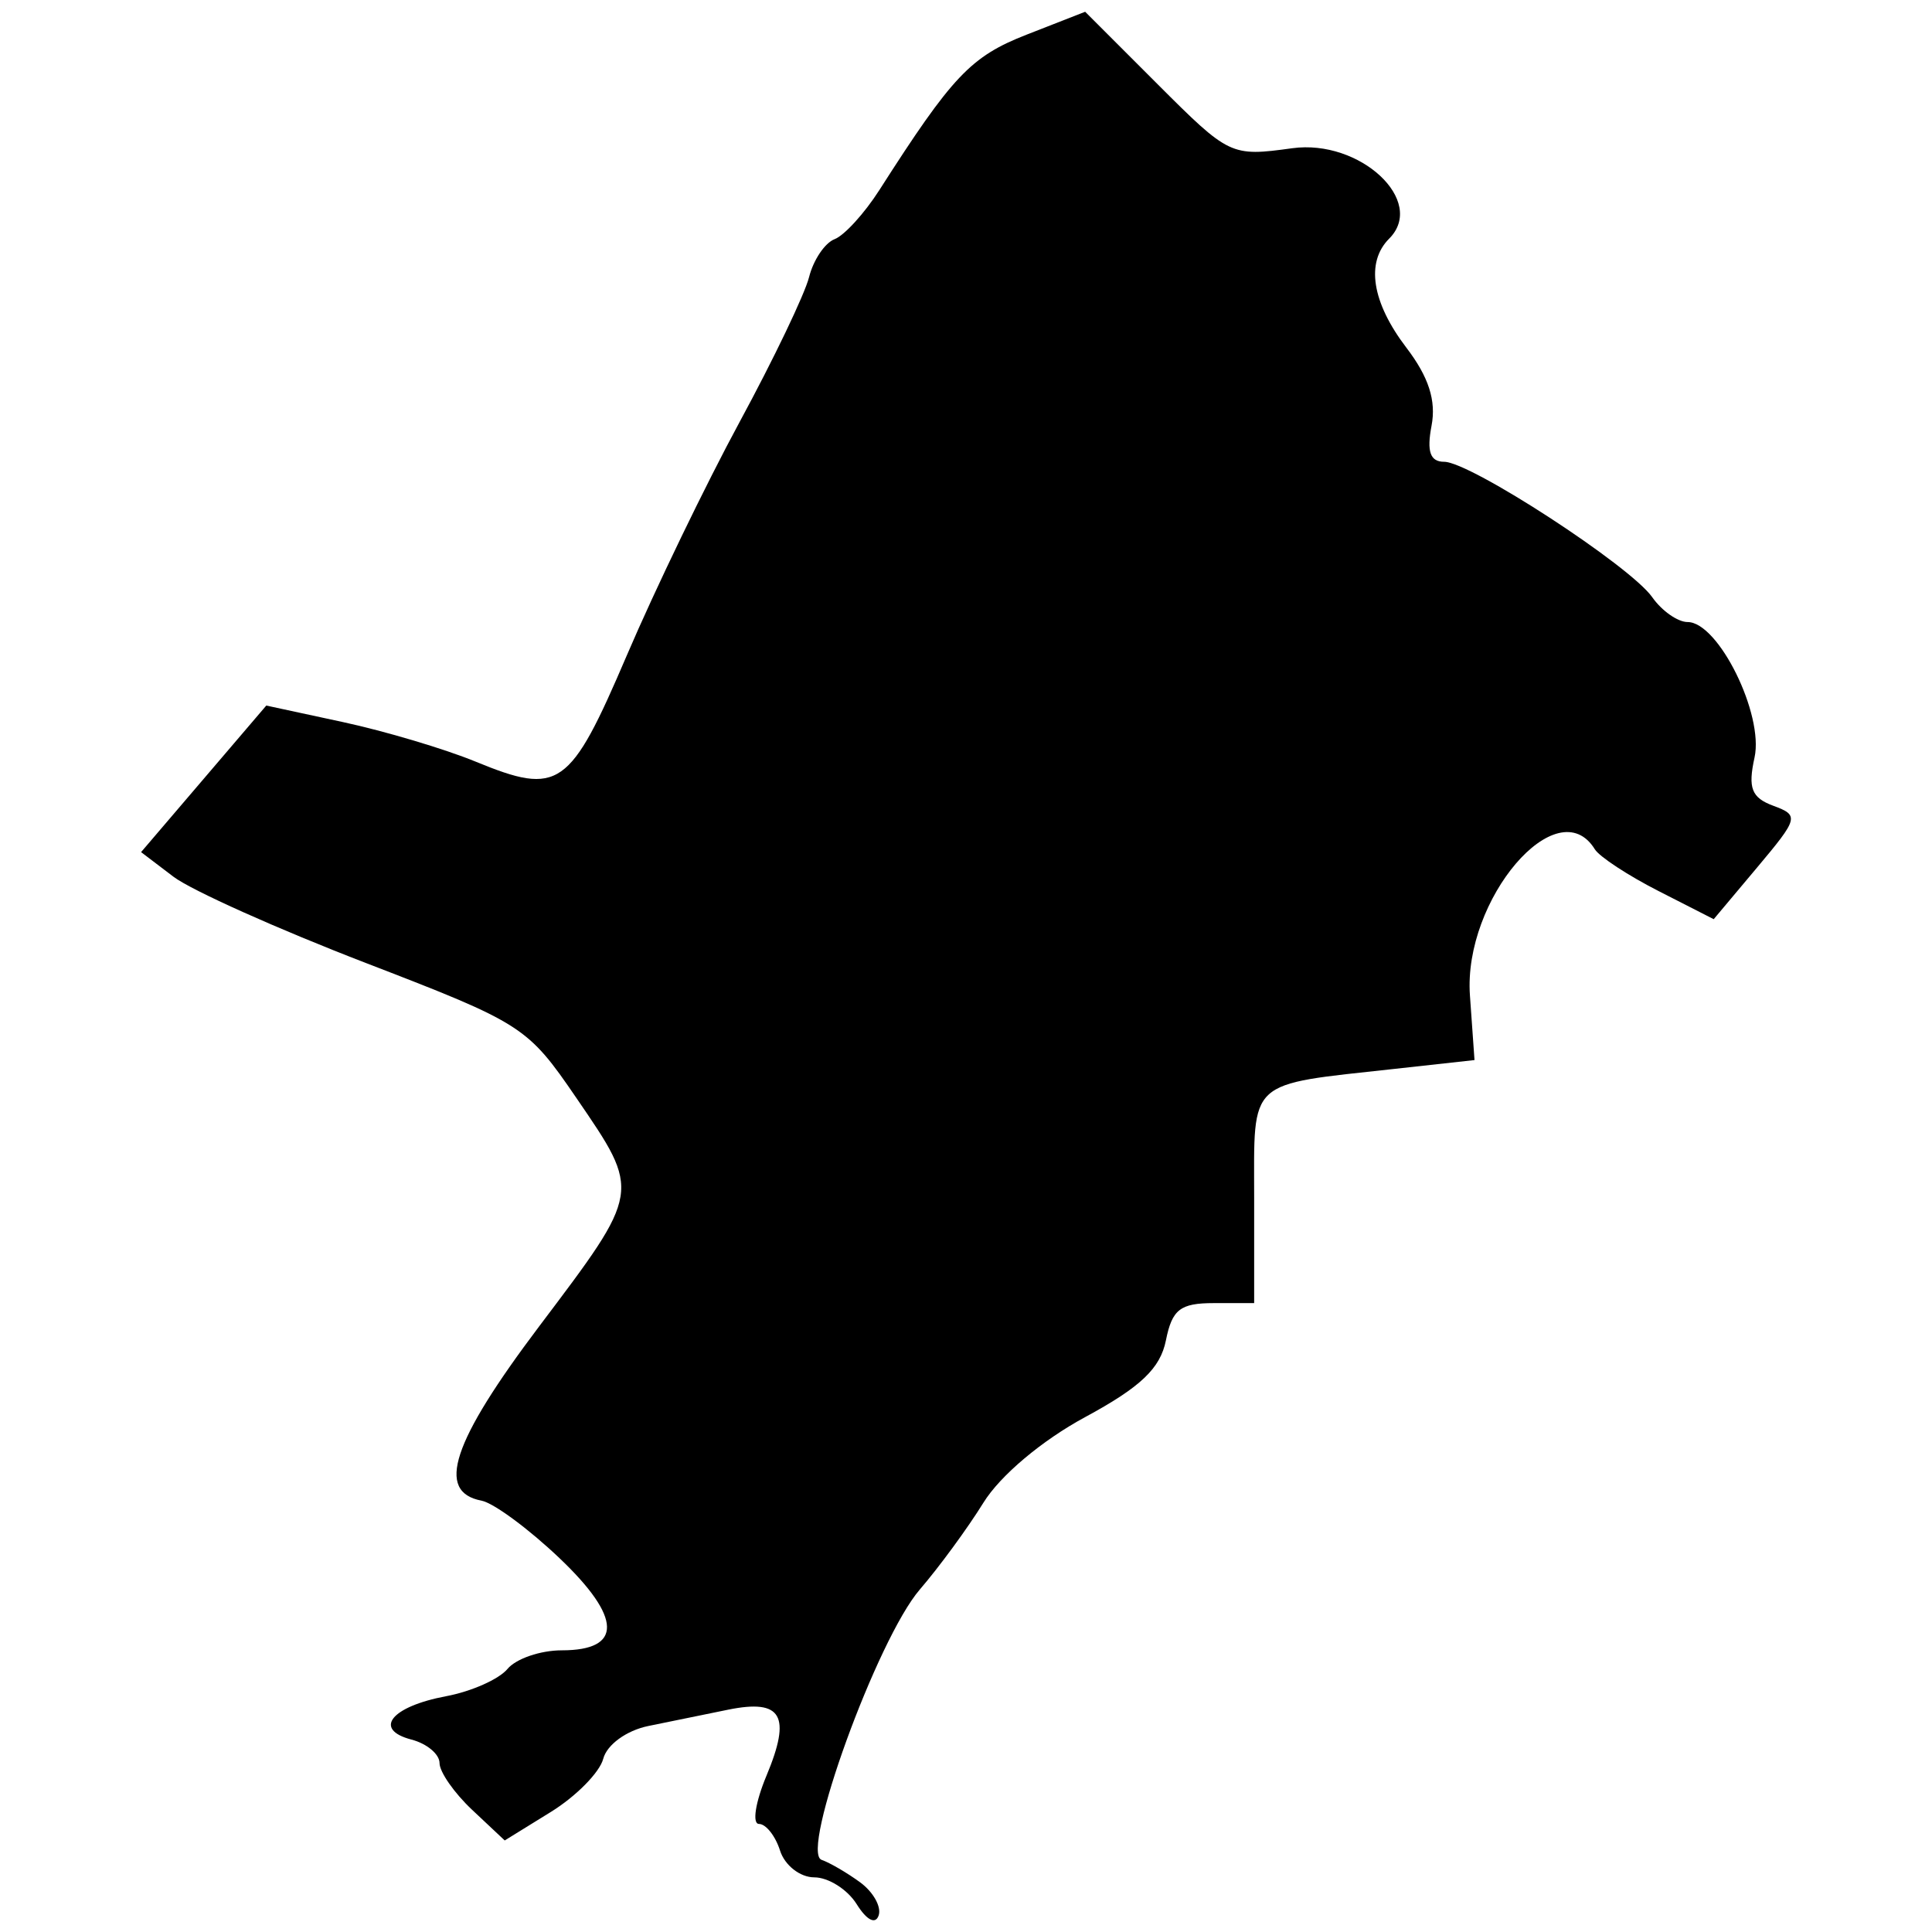 <svg width="512" height="512" xmlns="http://www.w3.org/2000/svg"><path style="fill:#000;stroke-width:3.539" d="M227.949 498.838c-3.464-2.533-8.062-5.214-10.22-5.958-5.793-2 14.755-58.553 26.031-71.643 5.121-5.944 12.706-16.296 16.855-23.003 4.455-7.202 15.5-16.496 26.972-22.693 14.694-7.94 19.906-12.897 21.397-20.35 1.634-8.172 3.796-9.853 12.676-9.853h10.705V317.41c0-31.737-2.09-29.817 37.16-34.141l21.234-2.34-1.213-17.147c-1.8-25.452 23.211-54.715 33.096-38.72 1.22 1.974 8.809 6.951 16.864 11.06l14.645 7.472 11.499-13.696c10.997-13.098 11.184-13.812 4.296-16.36-5.776-2.137-6.762-4.672-4.977-12.796 2.509-11.425-9.58-35.894-17.734-35.894-2.617 0-6.84-2.966-9.383-6.59-5.824-8.3-48.203-35.879-55.132-35.879-3.71 0-4.656-2.7-3.347-9.55 1.273-6.66-.745-12.924-6.665-20.684-9.153-12-10.832-22.634-4.564-28.903 9.948-9.947-7.722-26.427-25.687-23.957-16.254 2.234-16.68 2.032-35.665-16.953L287.578 3.118l-15.514 6.066c-14.804 5.788-19.669 10.923-39.042 41.213-3.935 6.153-9.265 11.996-11.844 12.986-2.58.99-5.623 5.512-6.764 10.048-1.141 4.537-9.41 21.786-18.374 38.33-8.965 16.546-22.434 44.416-29.931 61.934-15.093 35.268-17.91 37.245-40.103 28.13-8.157-3.35-23.967-8.06-35.133-10.469L70.57 186.98l-16.59 19.419-16.591 19.42 8.58 6.522c4.72 3.588 27.693 13.886 51.05 22.885 41.515 15.995 42.767 16.798 55.74 35.763 17.162 25.089 17.25 24.551-9.882 60.52-23.09 30.614-27.47 43.858-15.271 46.181 3.197.61 12.497 7.466 20.666 15.237 16.578 15.77 16.793 24.427.608 24.427-5.662 0-12.14 2.223-14.394 4.939-2.254 2.716-9.56 5.963-16.234 7.215-14.608 2.74-19.47 8.816-9.202 11.501 4.089 1.07 7.434 3.87 7.434 6.223 0 2.354 3.887 7.93 8.637 12.393l8.637 8.114 12.195-7.537c6.707-4.146 12.968-10.494 13.913-14.107.973-3.72 6.137-7.484 11.904-8.678 5.602-1.16 15.173-3.116 21.269-4.347 14.17-2.864 16.737 1.598 10.08 17.53-2.932 7.019-3.826 12.762-1.984 12.762 1.841 0 4.359 3.185 5.594 7.078 1.236 3.893 5.311 7.078 9.057 7.078 3.745 0 8.808 3.2 11.251 7.113 2.666 4.268 4.996 5.453 5.826 2.963.76-2.283-1.45-6.222-4.914-8.755z"/></svg>